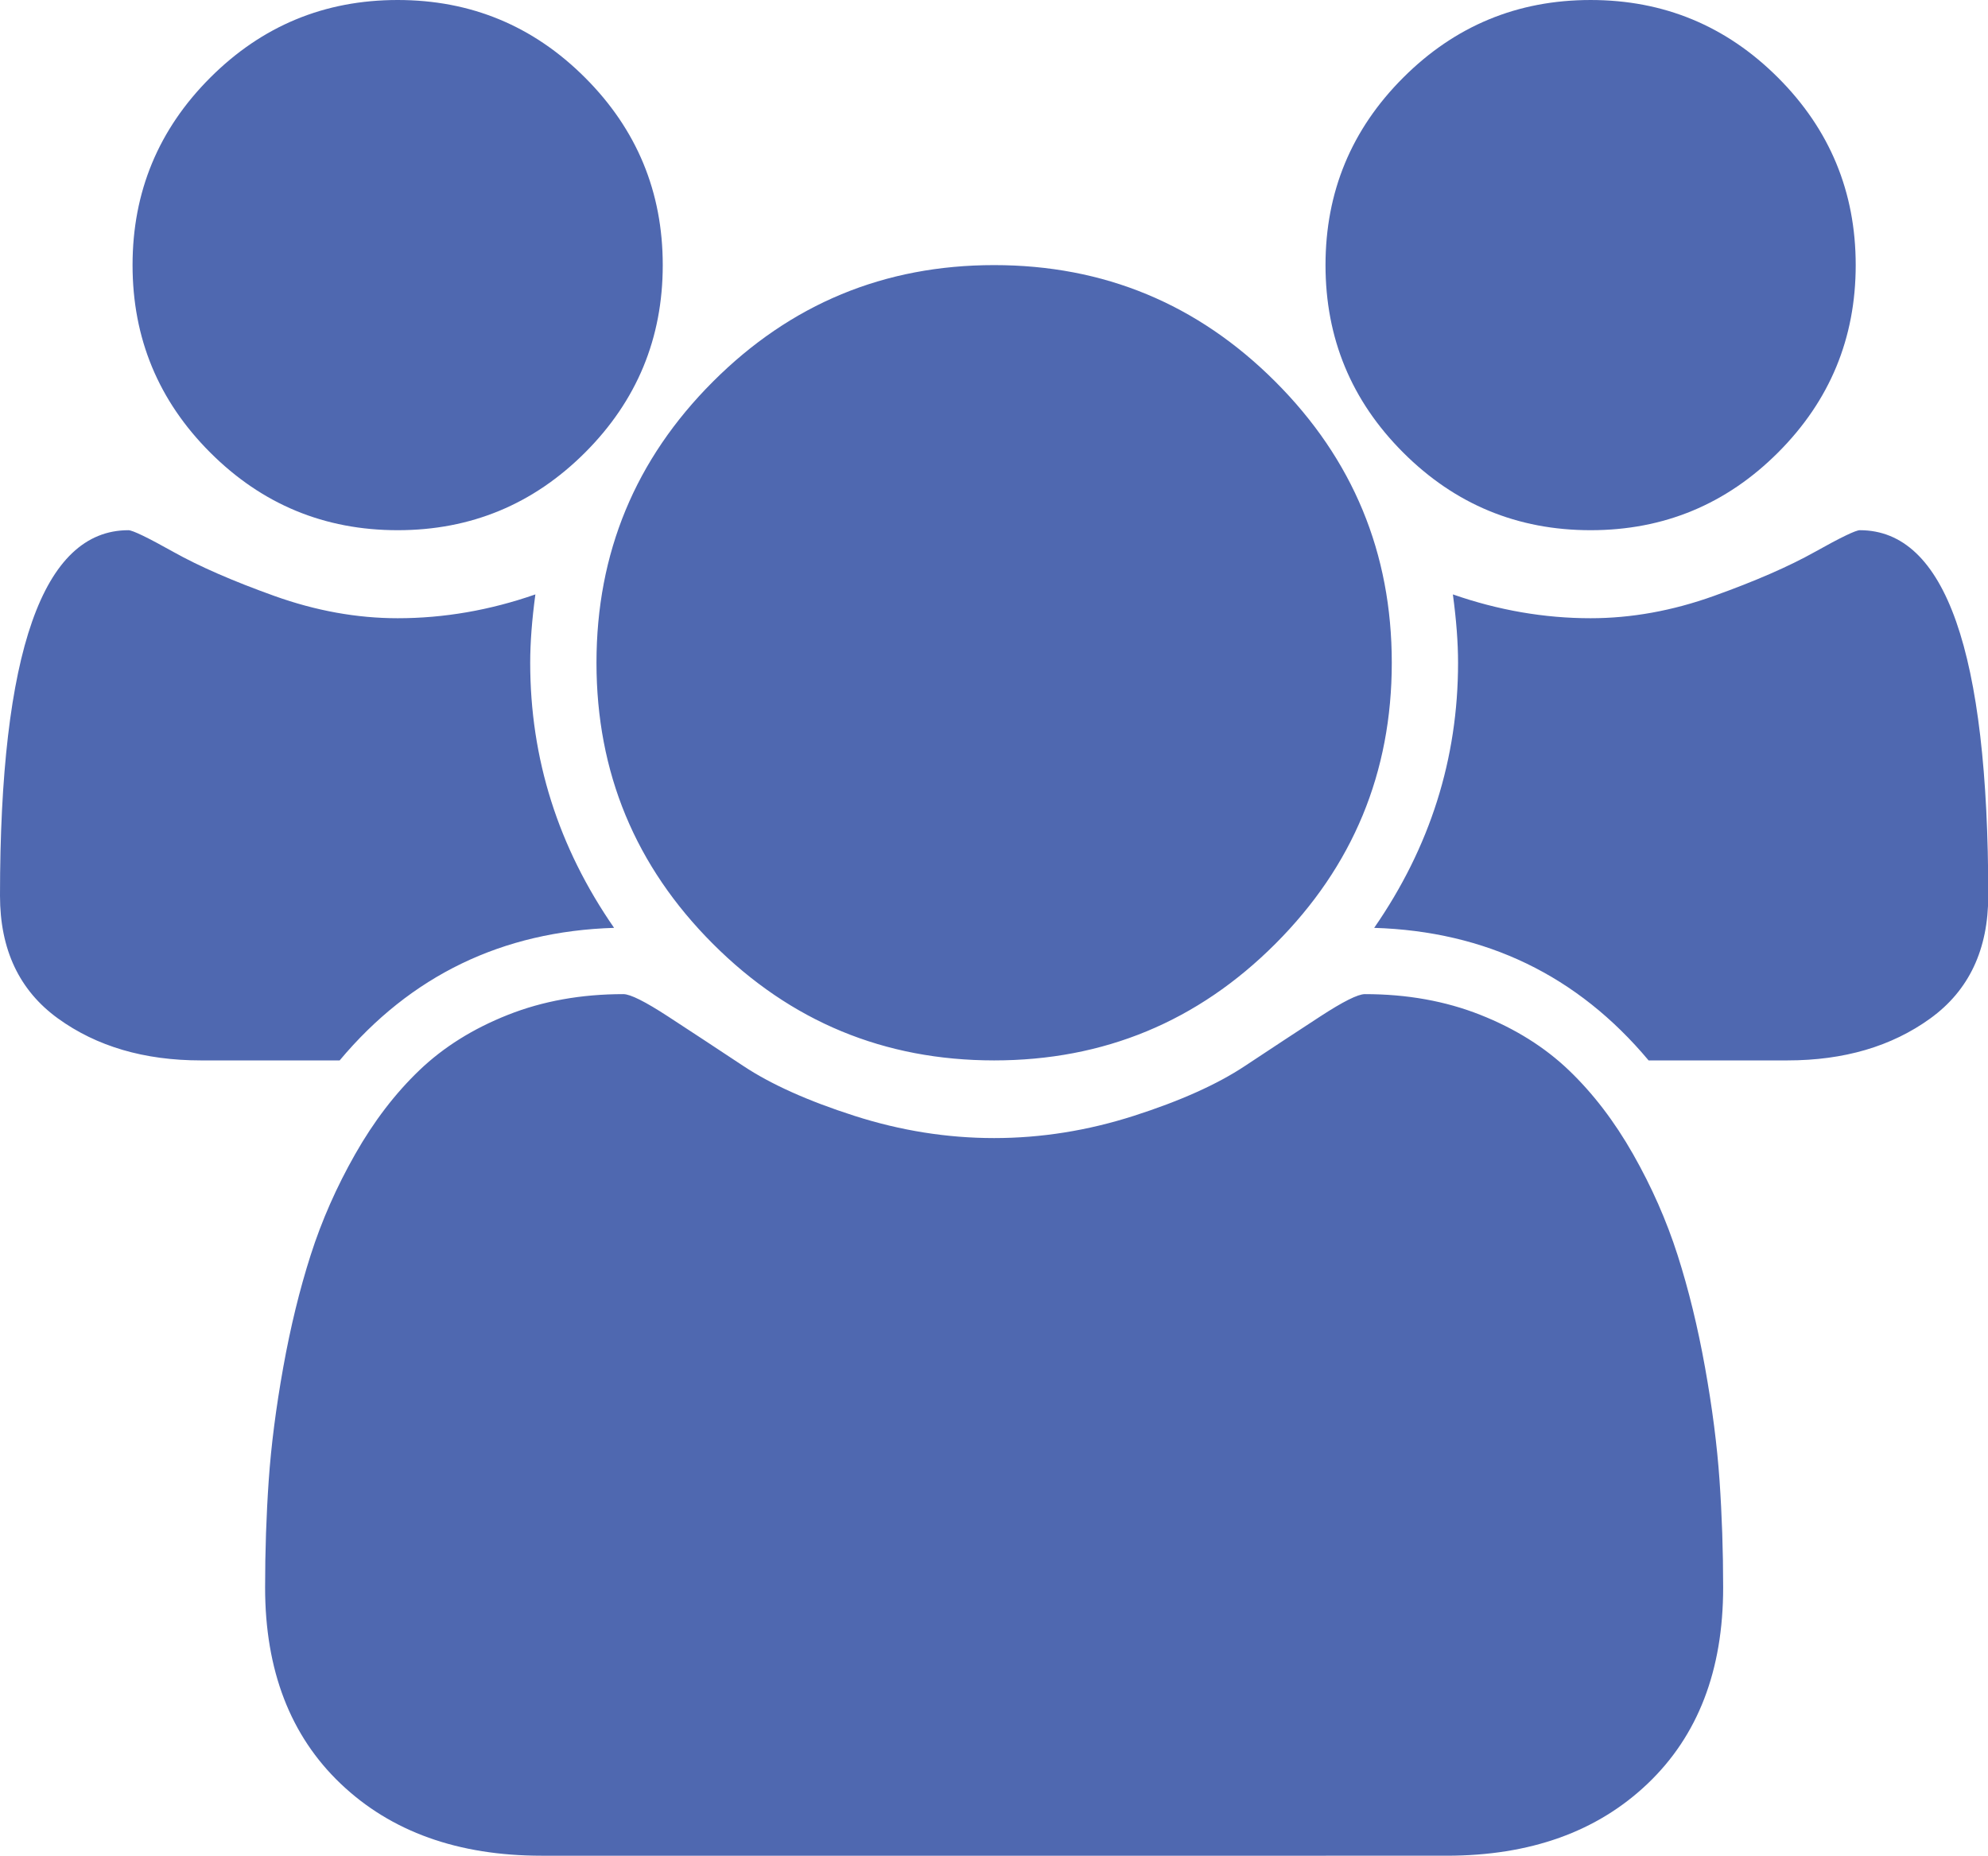 <?xml version="1.0" standalone="no"?><!DOCTYPE svg PUBLIC "-//W3C//DTD SVG 1.1//EN" "http://www.w3.org/Graphics/SVG/1.1/DTD/svg11.dtd"><svg t="1655559759158" class="icon" viewBox="0 0 1097 1024" version="1.1" xmlns="http://www.w3.org/2000/svg" p-id="6935" xmlns:xlink="http://www.w3.org/1999/xlink" width="214.258" height="200"><defs><style type="text/css">@font-face { font-family: feedback-iconfont; src: url("//at.alicdn.com/t/font_1031158_u69w8yhxdu.woff2?t=1630033759944") format("woff2"), url("//at.alicdn.com/t/font_1031158_u69w8yhxdu.woff?t=1630033759944") format("woff"), url("//at.alicdn.com/t/font_1031158_u69w8yhxdu.ttf?t=1630033759944") format("truetype"); }
</style></defs><path d="M338.857 512q-92.571 2.857-151.429 73.143H110.857q-46.857 0-78.857-23.143T0 494.286q0-201.714 70.857-201.714 3.429 0 24.857 12t55.714 24.286T219.429 341.143q38.286 0 76-13.143-2.857 21.143-2.857 37.714 0 79.429 46.286 146.286z m612 364q0 68.571-41.714 108.286t-110.857 39.714H298.857q-69.143 0-110.857-39.714T146.286 876q0-30.286 2-59.143t8-62.286T171.429 692.571t24.571-55.714 35.429-46.286 48.857-30.571T344 548.571q5.714 0 24.571 12.286t41.714 27.429 61.143 27.429 77.143 12.286 77.143-12.286 61.143-27.429 41.714-27.429 24.571-12.286q34.857 0 63.714 11.429t48.857 30.571 35.429 46.286 24.571 55.714 15.143 62 8 62.286 2 59.143zM365.714 146.286q0 60.571-42.857 103.429t-103.429 42.857-103.429-42.857-42.857-103.429 42.857-103.429T219.429 0t103.429 42.857 42.857 103.429z m402.286 219.429q0 90.857-64.286 155.143T548.571 585.143 393.429 520.857 329.143 365.714t64.286-155.143T548.571 146.286t155.143 64.286T768 365.714z m329.143 128.571q0 44.571-32 67.714t-78.857 23.143h-76.571q-58.857-70.286-151.429-73.143 46.286-66.857 46.286-146.286 0-16.571-2.857-37.714 37.714 13.143 76 13.143 33.714 0 68-12.286t55.714-24.286 24.857-12q70.857 0 70.857 201.714z m-73.143-348q0 60.571-42.857 103.429t-103.429 42.857-103.429-42.857-42.857-103.429 42.857-103.429 103.429-42.857 103.429 42.857 42.857 103.429z" p-id="6936" fill="#4f68b0"></path></svg>